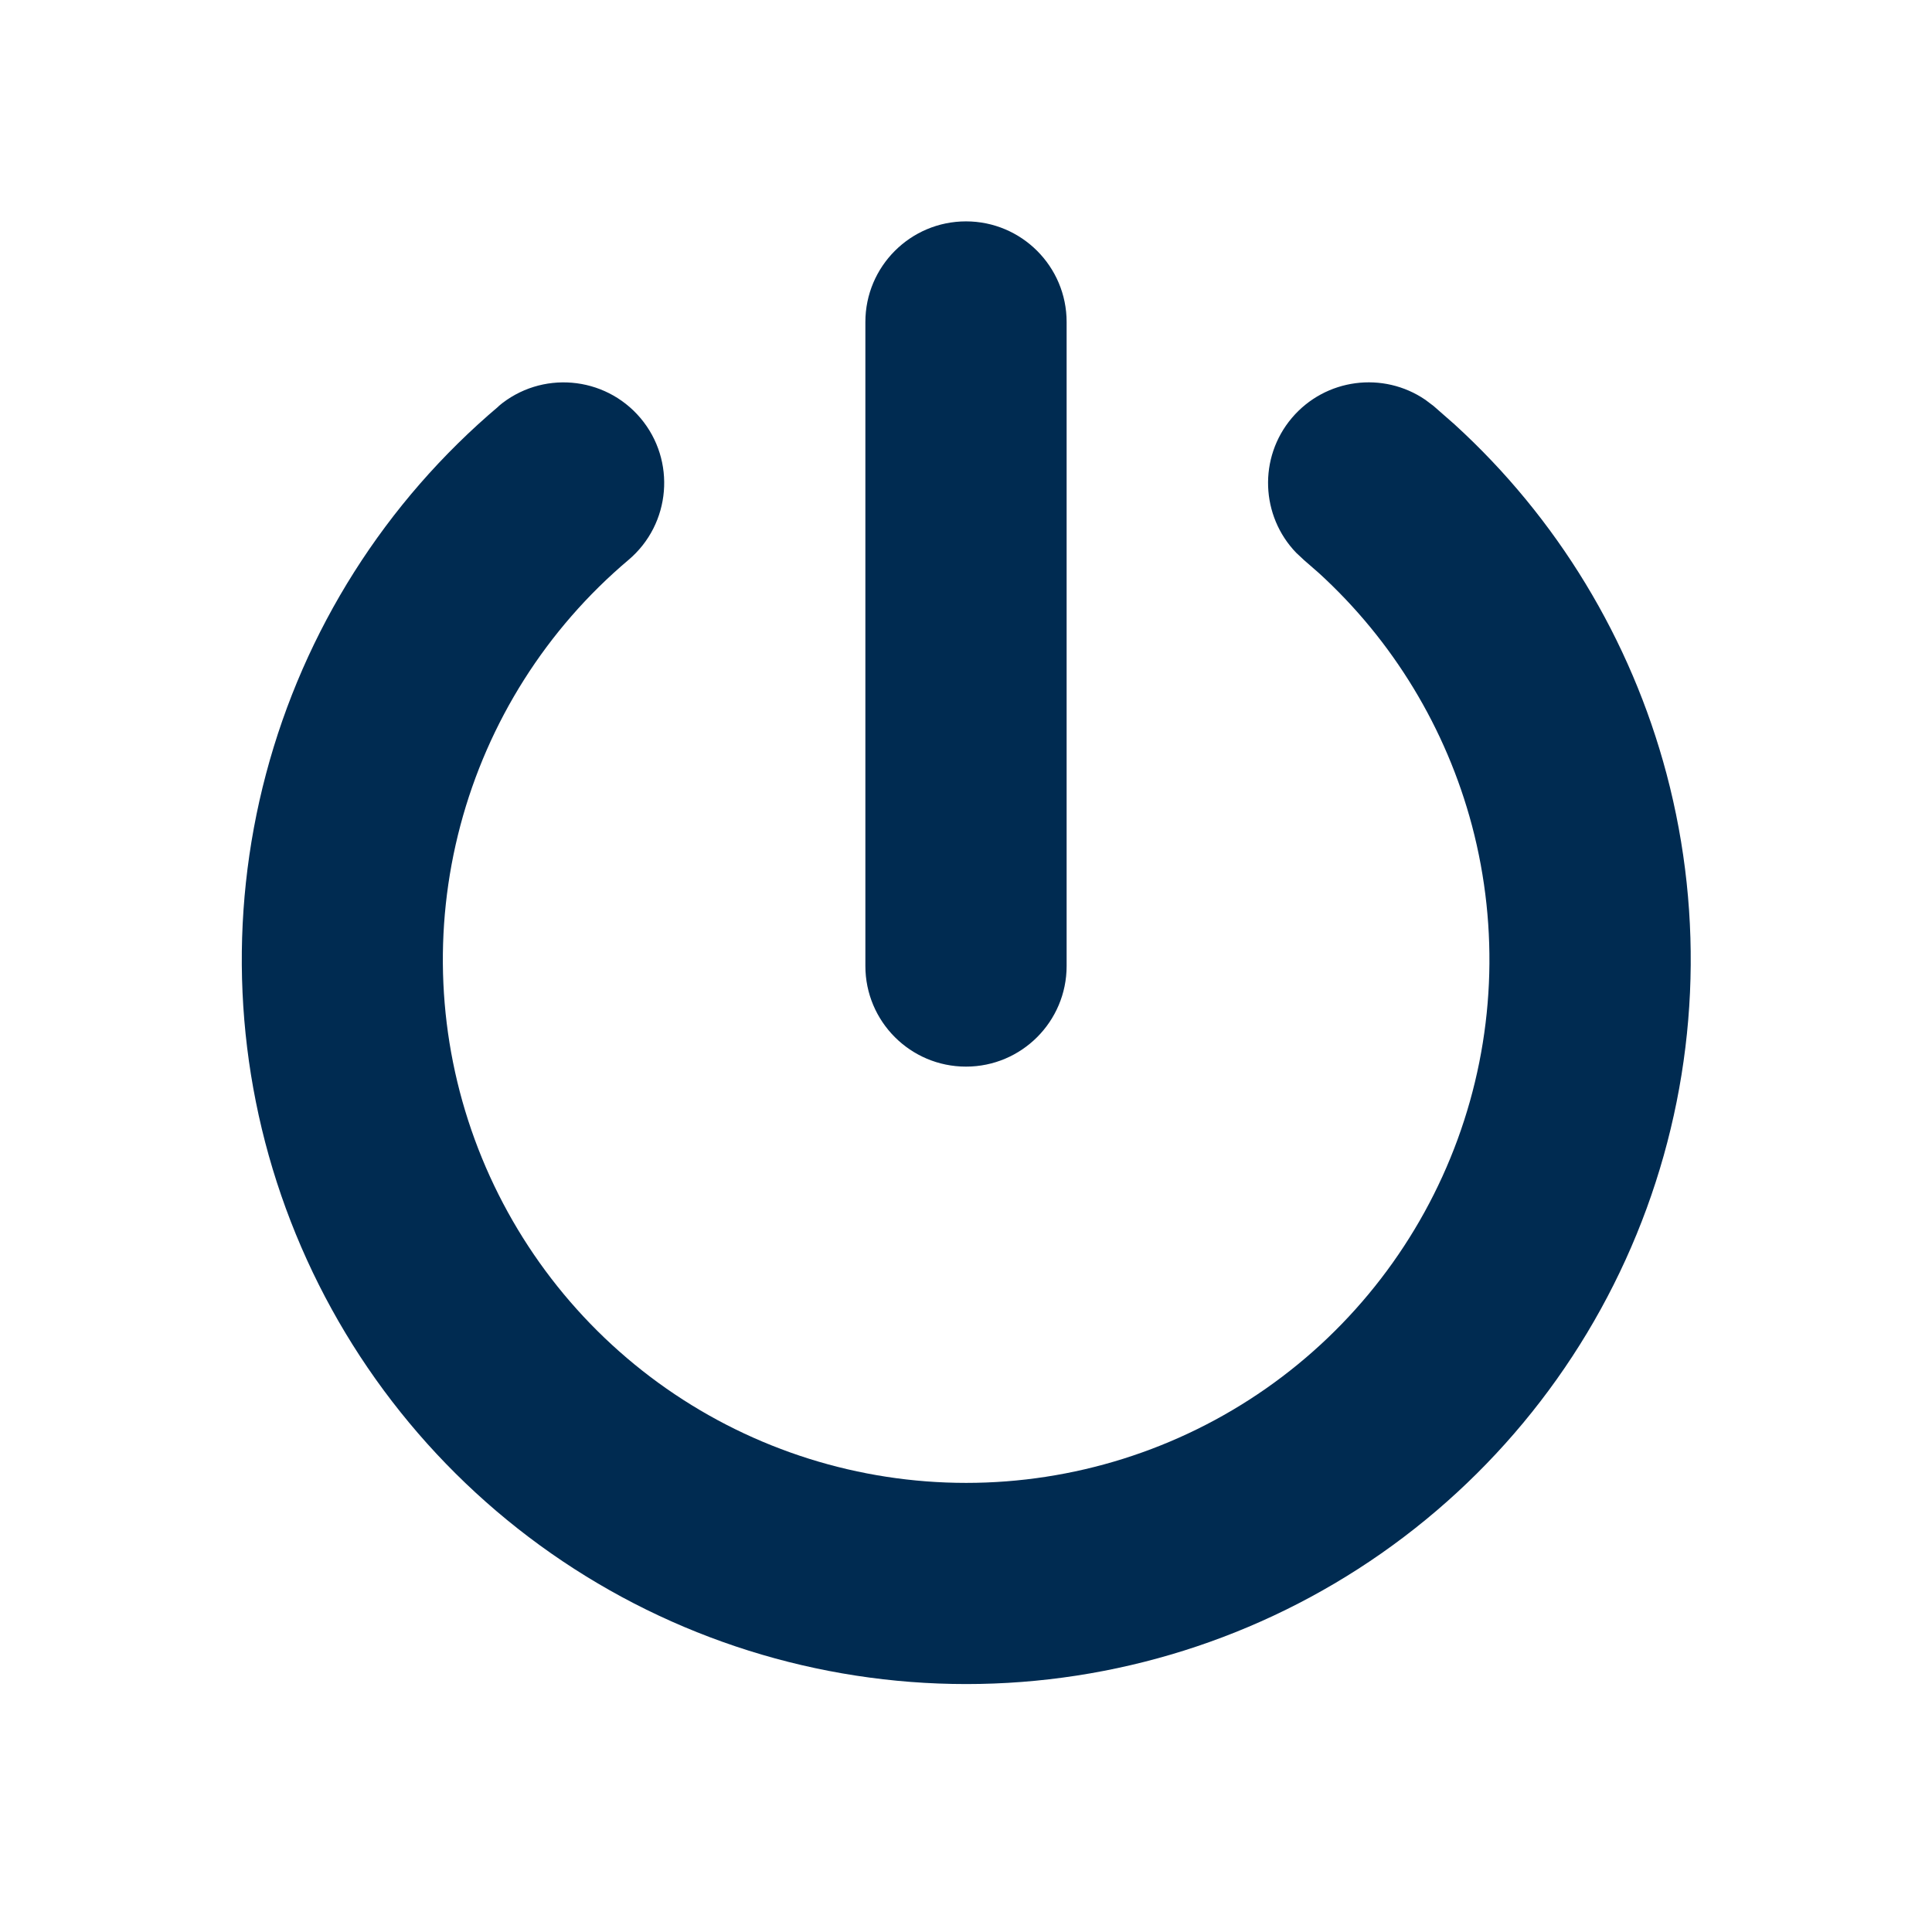 <svg width="24" height="24" viewBox="0 0 24 24" fill="none" xmlns="http://www.w3.org/2000/svg">
<path d="M6.194,5.045c0.527,-0.445 1.316,-0.379 1.762,0.148c0.445,0.527 0.379,1.316 -0.148,1.762c-1.018,0.859 -1.747,2.011 -2.089,3.299c-0.342,1.288 -0.28,2.649 0.178,3.9c0.458,1.251 1.289,2.332 2.381,3.095c1.092,0.763 2.392,1.172 3.724,1.172c1.332,-0 2.632,-0.409 3.724,-1.172c1.092,-0.763 1.923,-1.844 2.381,-3.095c0.458,-1.251 0.519,-2.613 0.178,-3.9c-0.321,-1.207 -0.981,-2.295 -1.901,-3.135l-0.188,-0.164l-0.094,-0.088c-0.44,-0.456 -0.472,-1.18 -0.055,-1.674c0.418,-0.494 1.137,-0.584 1.66,-0.226l0.102,0.077l0.26,0.228c1.274,1.162 2.189,2.669 2.633,4.34c0.473,1.783 0.387,3.668 -0.247,5.4c-0.634,1.732 -1.784,3.228 -3.296,4.285c-1.512,1.057 -3.312,1.623 -5.156,1.623c-1.844,0 -3.644,-0.566 -5.156,-1.623c-1.512,-1.057 -2.662,-2.553 -3.296,-4.285c-0.634,-1.732 -0.719,-3.618 -0.246,-5.4c0.473,-1.783 1.482,-3.377 2.892,-4.567zM12,2.75c0.69,0 1.25,0.56 1.25,1.25v8c0,0.69 -0.56,1.25 -1.25,1.25c-0.69,0 -1.25,-0.56 -1.25,-1.25v-8c0,-0.69 0.56,-1.25 1.25,-1.25z" fill="#002B51"/>
</svg>
